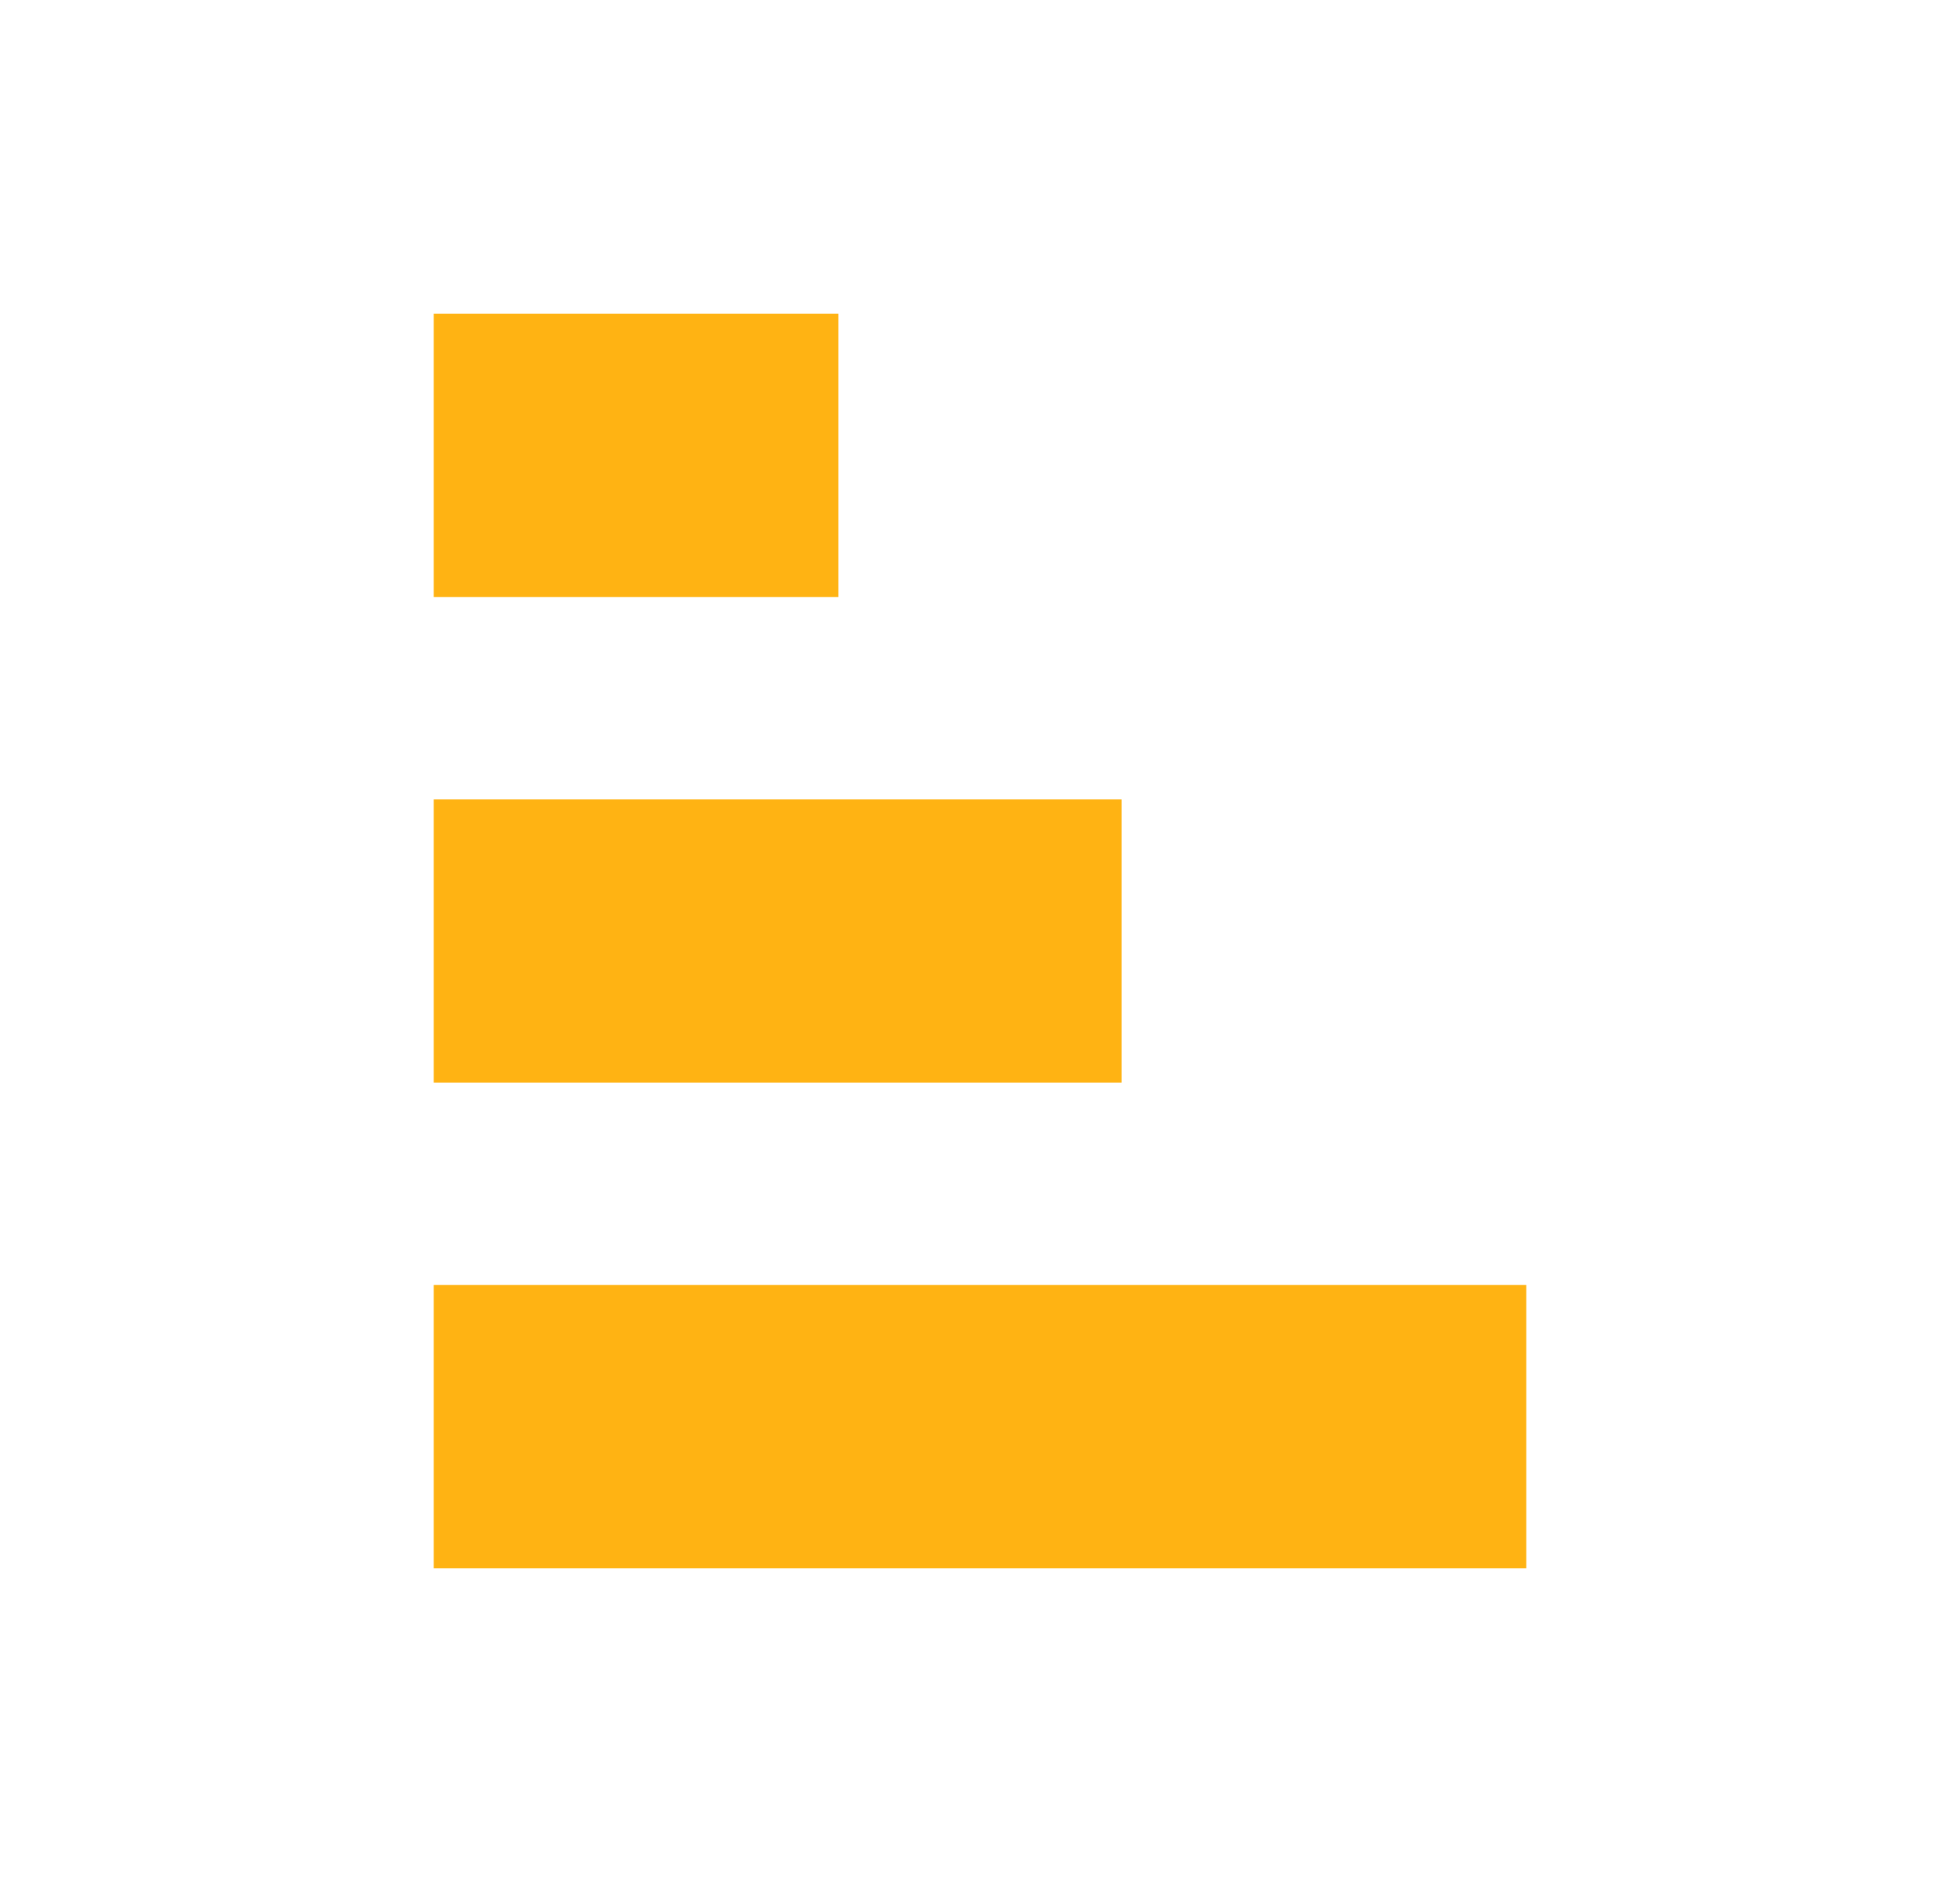 <svg width="25" height="24" viewBox="0 0 25 24" fill="none" xmlns="http://www.w3.org/2000/svg">
<path d="M5.532 4H10.694V7.613H5.532V4ZM5.532 10.194H14.306V13.806H5.532V10.194ZM5.532 16.387H19.468V20H5.532V16.387Z" fill="#FFB313"/>
</svg>

